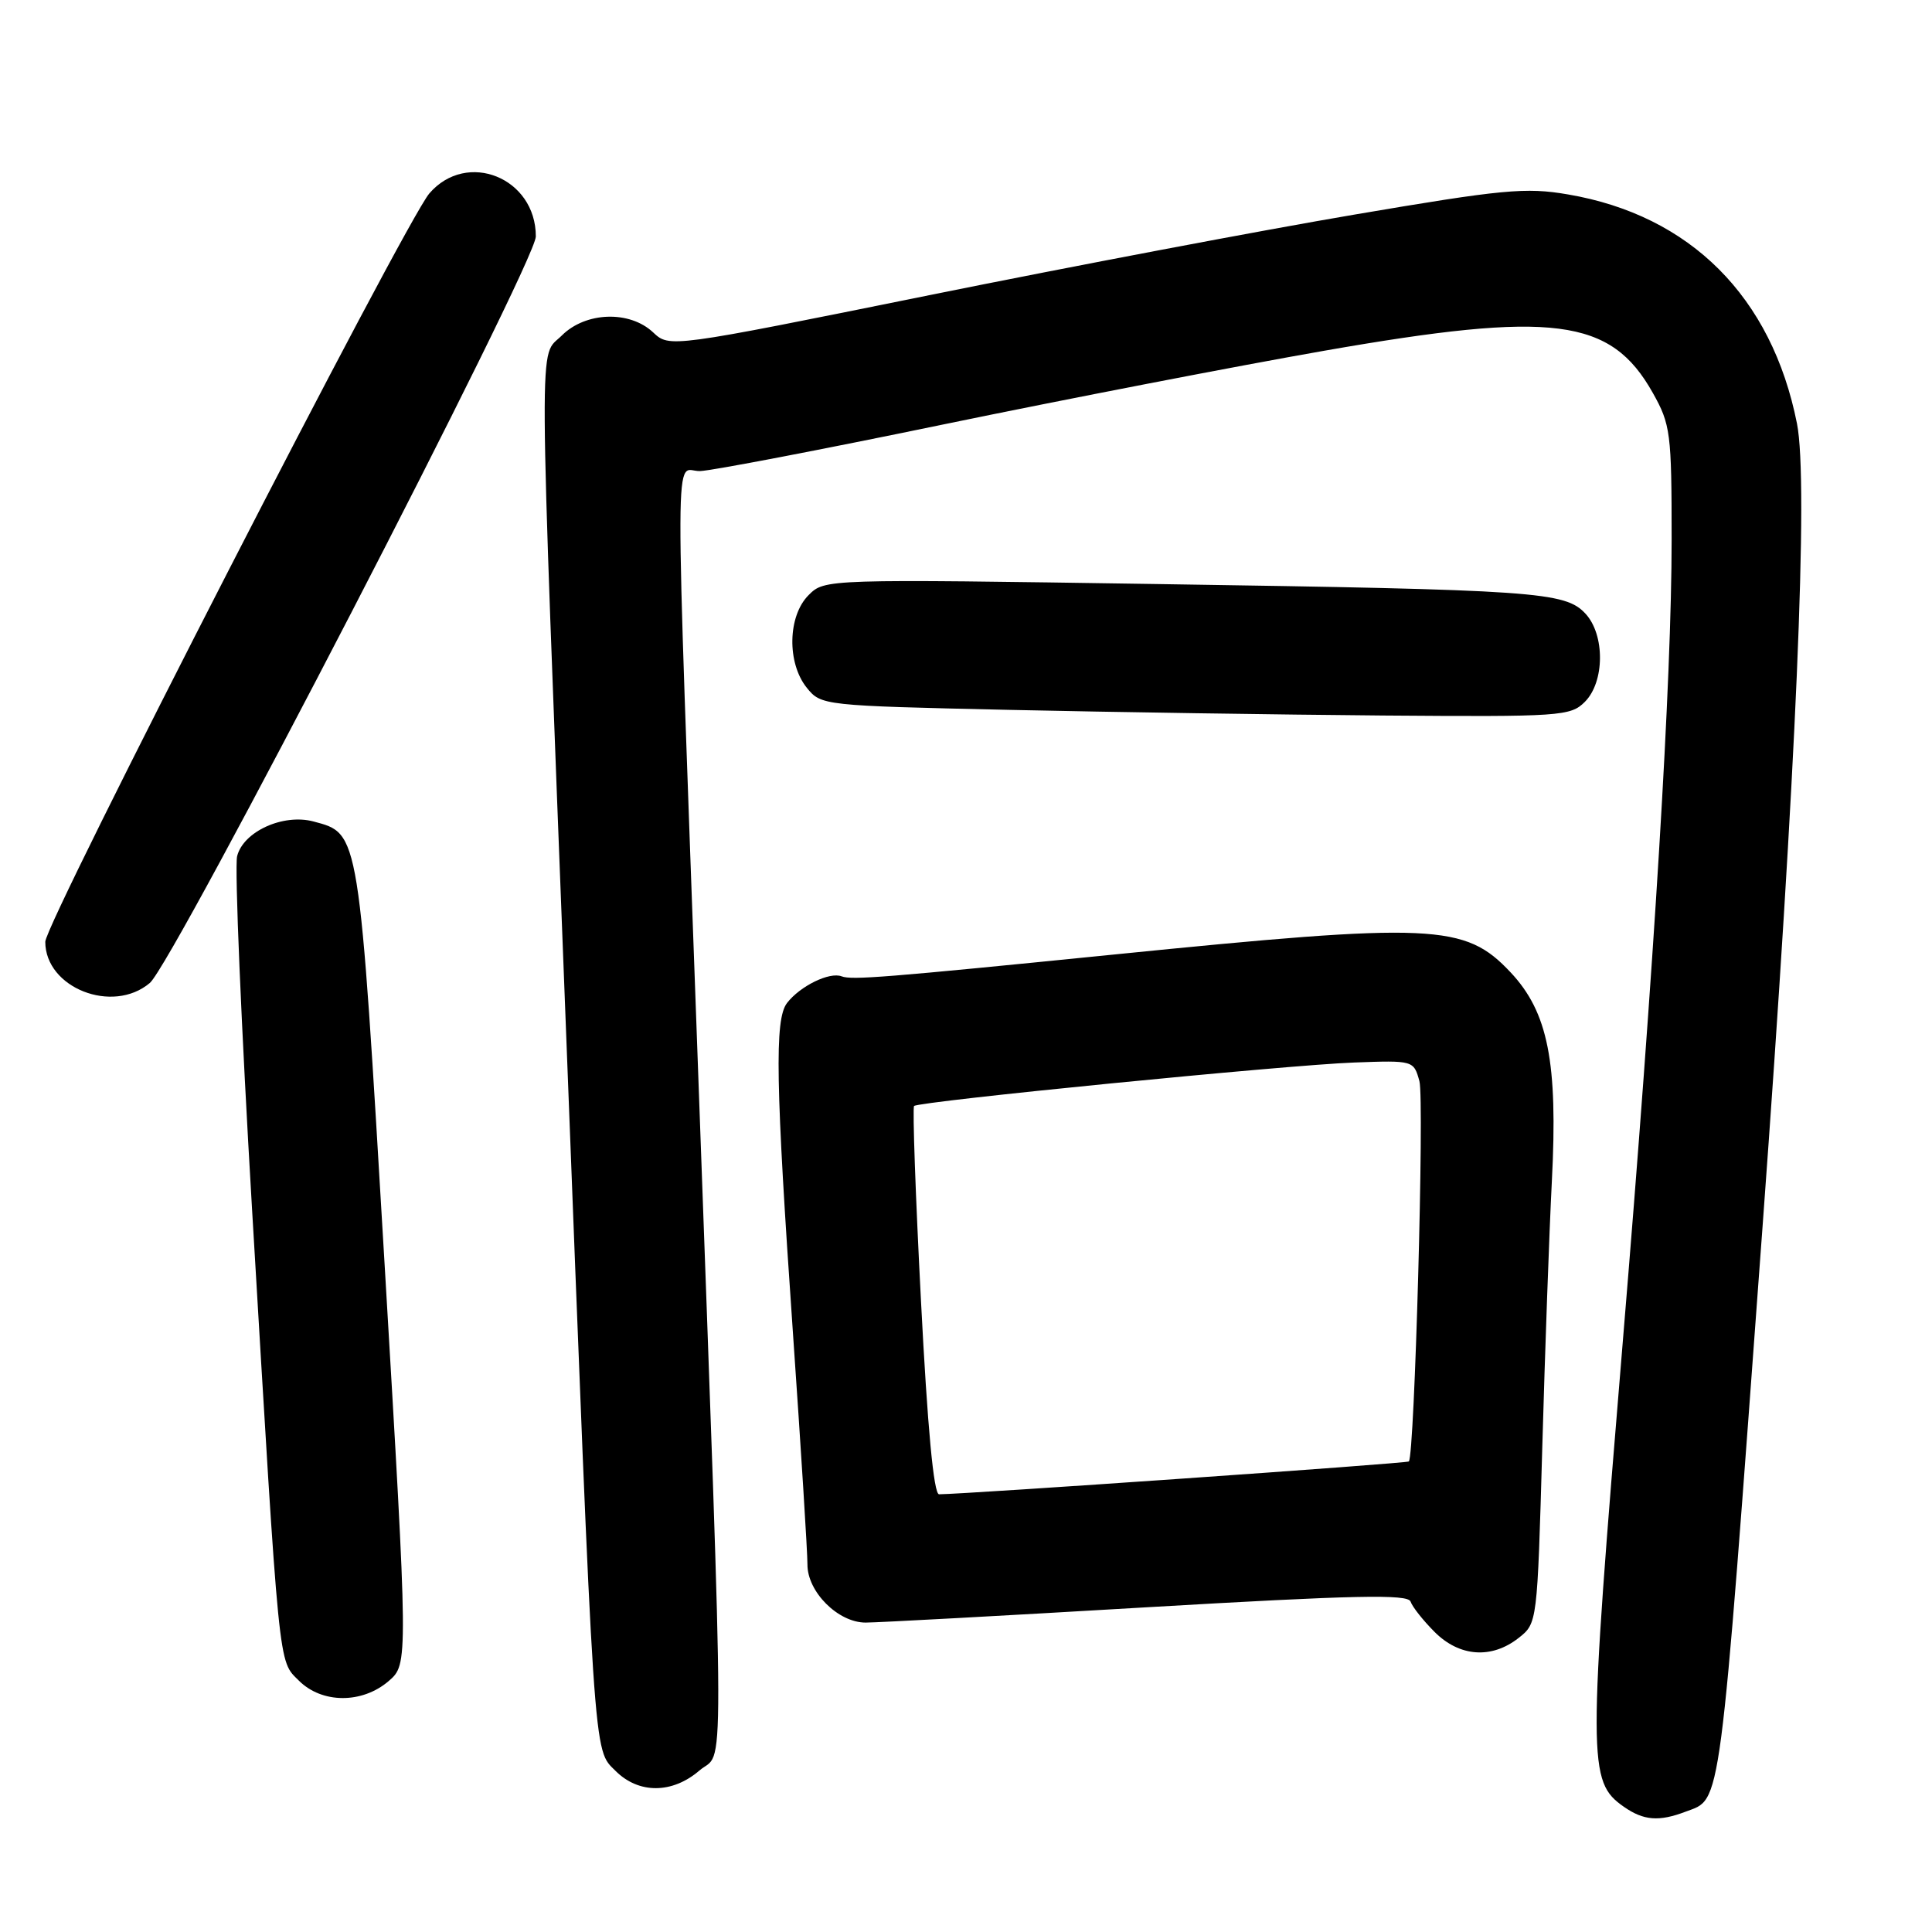 <?xml version="1.0" encoding="UTF-8" standalone="no"?>
<!DOCTYPE svg PUBLIC "-//W3C//DTD SVG 1.1//EN" "http://www.w3.org/Graphics/SVG/1.1/DTD/svg11.dtd" >
<svg xmlns="http://www.w3.org/2000/svg" xmlns:xlink="http://www.w3.org/1999/xlink" version="1.1" viewBox="0 0 256 256">
 <g >
 <path fill="currentColor"
d=" M 223.37 240.05 C 228.14 238.24 227.76 241.14 233.55 162.50 C 238.02 101.85 239.65 63.87 238.11 56.13 C 234.78 39.33 223.98 28.52 207.75 25.76 C 202.17 24.80 199.14 25.09 179.50 28.43 C 167.40 30.48 142.02 35.29 123.10 39.12 C 88.71 46.08 88.71 46.08 86.54 44.04 C 83.42 41.11 77.60 41.31 74.45 44.45 C 71.35 47.56 71.32 41.10 74.98 136.00 C 78.80 234.75 78.59 231.68 81.56 234.65 C 84.63 237.72 89.08 237.70 92.68 234.60 C 96.03 231.72 96.05 240.07 92.47 141.00 C 89.36 54.74 89.33 62.52 92.75 62.42 C 94.26 62.38 108.78 59.60 125.00 56.24 C 141.22 52.89 163.95 48.49 175.50 46.47 C 205.86 41.16 213.43 42.14 219.00 52.05 C 221.36 56.25 221.50 57.35 221.50 71.50 C 221.50 90.02 219.24 127.12 215.01 178.00 C 210.39 233.63 210.39 236.06 215.16 239.40 C 217.78 241.24 219.83 241.40 223.37 240.05 Z  M 51.50 222.75 C 54.10 220.50 54.10 220.50 50.96 167.50 C 47.54 109.77 47.66 110.49 41.54 108.85 C 37.52 107.78 32.24 110.18 31.42 113.45 C 31.07 114.88 31.96 135.94 33.40 160.27 C 37.07 222.13 36.86 219.95 39.60 222.69 C 42.66 225.75 47.99 225.77 51.50 222.75 Z  M 201.22 217.04 C 203.70 215.09 203.70 215.07 204.36 191.79 C 204.72 178.98 205.29 163.10 205.63 156.50 C 206.44 140.75 205.13 134.12 200.15 128.83 C 194.10 122.40 190.02 122.21 147.50 126.49 C 117.18 129.54 112.86 129.88 111.52 129.37 C 109.91 128.75 106.01 130.66 104.28 132.91 C 102.62 135.08 102.77 143.60 105.06 176.50 C 106.13 191.90 107.00 205.75 106.99 207.28 C 106.96 210.91 111.04 215.00 114.70 215.00 C 116.24 215.00 133.02 214.09 151.99 212.97 C 179.54 211.36 186.57 211.21 186.91 212.22 C 187.14 212.91 188.57 214.72 190.09 216.24 C 193.39 219.55 197.65 219.85 201.22 217.04 Z  M 19.85 130.25 C 23.00 127.58 71.00 34.76 71.00 31.33 C 71.00 23.55 61.86 19.86 56.89 25.63 C 53.69 29.36 6.00 122.27 6.00 124.79 C 6.00 130.90 14.92 134.42 19.85 130.25 Z  M 210.00 93.00 C 212.64 90.36 212.68 84.11 210.08 81.31 C 207.37 78.41 203.72 78.15 153.39 77.39 C 109.28 76.72 109.28 76.72 107.14 78.86 C 104.37 81.63 104.26 87.86 106.91 91.14 C 108.80 93.48 109.07 93.51 133.66 94.06 C 147.32 94.36 169.64 94.70 183.25 94.81 C 206.81 94.99 208.10 94.90 210.00 93.00 Z  M 122.04 172.47 C 121.31 158.43 120.90 146.77 121.12 146.55 C 121.73 145.94 170.55 141.11 179.41 140.79 C 187.29 140.50 187.32 140.51 188.08 143.26 C 188.75 145.72 187.44 192.89 186.68 193.65 C 186.43 193.91 127.99 197.98 124.43 198.00 C 123.72 198.00 122.90 189.18 122.04 172.47 Z "/>
</g>
</svg>
